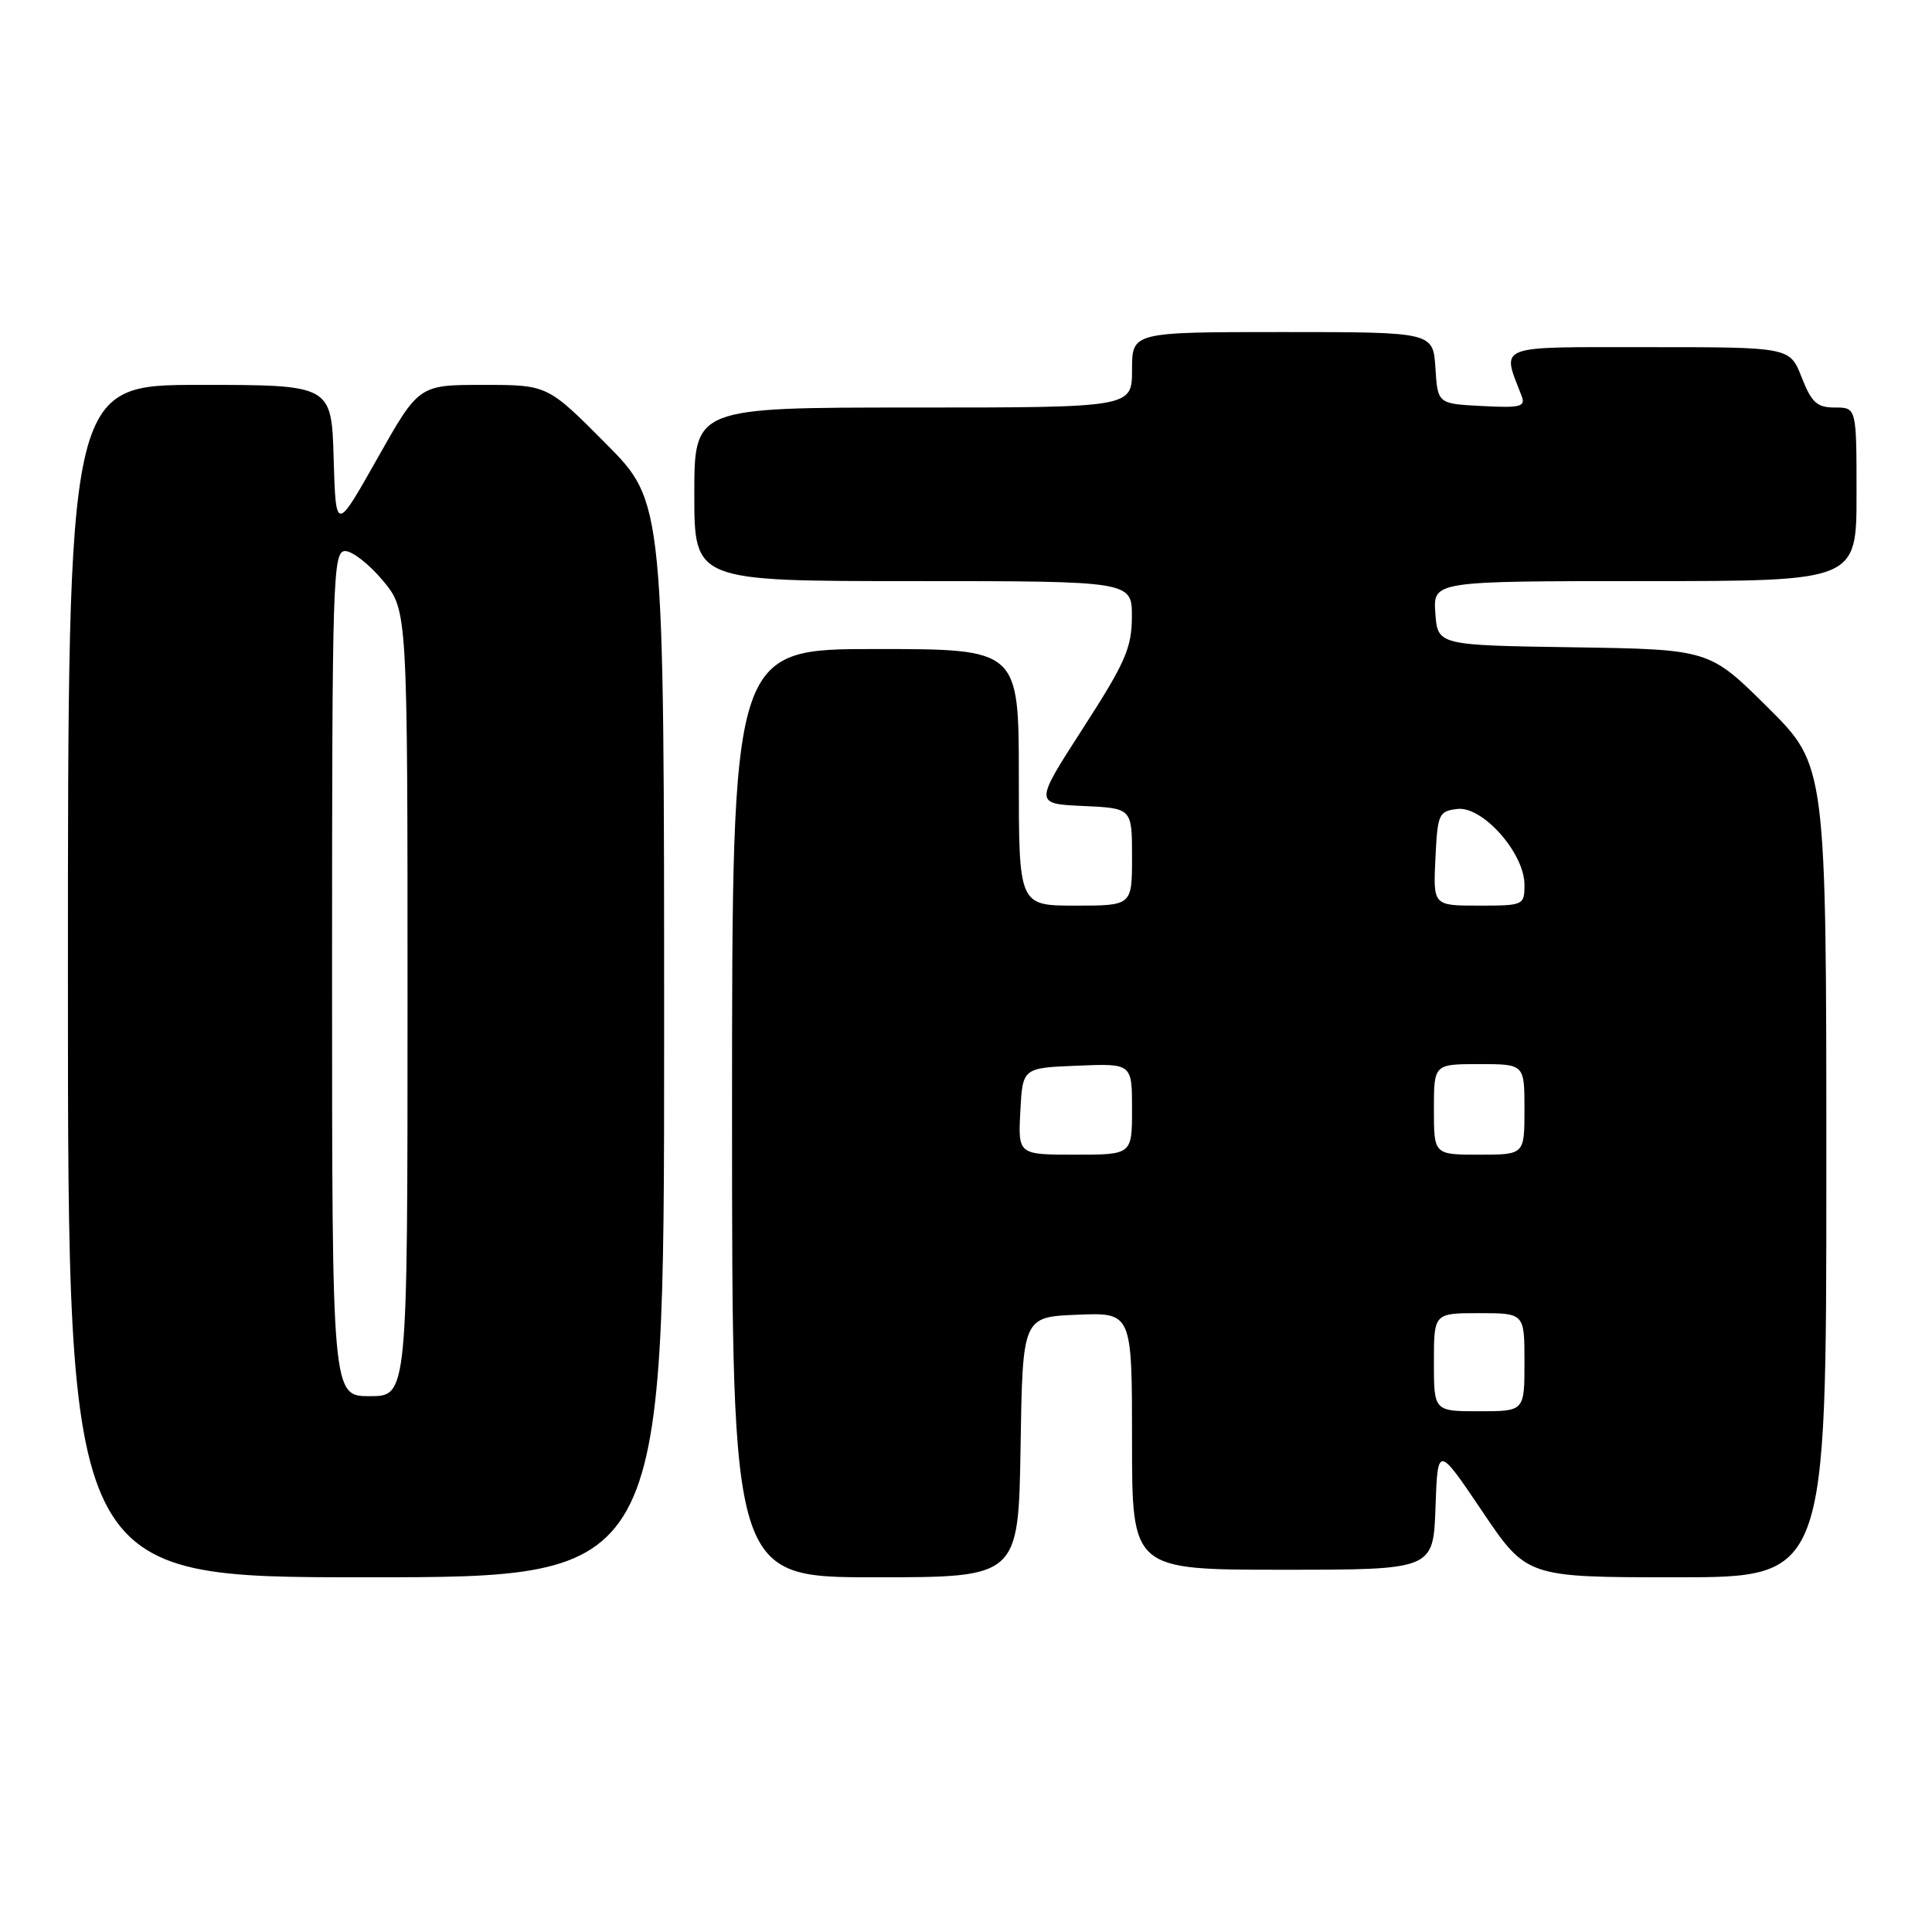 <?xml version="1.0" encoding="UTF-8" standalone="no"?>
<!DOCTYPE svg PUBLIC "-//W3C//DTD SVG 1.1//EN" "http://www.w3.org/Graphics/SVG/1.1/DTD/svg11.dtd" >
<svg xmlns="http://www.w3.org/2000/svg" xmlns:xlink="http://www.w3.org/1999/xlink" version="1.1" viewBox="0 0 256 256">
 <g >
 <path fill="currentColor"
d=" M 88.00 137.77 C 88.00 66.54 88.00 66.54 80.27 58.77 C 72.55 51.00 72.55 51.00 64.02 51.00 C 55.50 51.00 55.50 51.00 50.00 60.75 C 44.50 70.50 44.50 70.50 44.21 60.75 C 43.93 51.00 43.93 51.00 26.46 51.00 C 9.00 51.00 9.00 51.00 9.00 130.00 C 9.00 209.00 9.00 209.00 48.50 209.00 C 88.00 209.00 88.00 209.00 88.00 137.77 Z  M 135.23 191.75 C 135.50 174.50 135.50 174.50 142.75 174.21 C 150.00 173.91 150.00 173.91 150.00 190.96 C 150.00 208.00 150.00 208.00 169.96 208.00 C 189.92 208.00 189.92 208.00 190.21 199.75 C 190.50 191.50 190.50 191.50 196.40 200.25 C 202.30 209.00 202.30 209.00 222.15 209.00 C 242.00 209.00 242.00 209.00 242.00 155.23 C 242.00 101.45 242.00 101.45 234.25 93.75 C 226.50 86.05 226.50 86.05 208.50 85.77 C 190.50 85.50 190.50 85.50 190.19 81.25 C 189.89 77.00 189.89 77.00 217.94 77.00 C 246.00 77.00 246.00 77.00 246.00 65.50 C 246.00 54.00 246.00 54.00 243.15 54.00 C 240.76 54.00 240.05 53.36 238.73 50.00 C 237.16 46.00 237.16 46.00 218.47 46.00 C 197.90 46.00 198.98 45.58 201.62 52.46 C 202.17 53.89 201.49 54.07 196.38 53.80 C 190.50 53.50 190.50 53.50 190.20 48.75 C 189.89 44.00 189.89 44.00 169.95 44.00 C 150.00 44.00 150.00 44.00 150.00 49.00 C 150.00 54.00 150.00 54.00 121.00 54.00 C 92.00 54.00 92.00 54.00 92.00 65.50 C 92.00 77.00 92.00 77.00 121.00 77.00 C 150.00 77.00 150.00 77.00 149.98 81.75 C 149.96 85.87 149.10 87.82 143.50 96.50 C 137.05 106.50 137.05 106.50 143.53 106.80 C 150.00 107.09 150.00 107.09 150.00 113.55 C 150.00 120.00 150.00 120.00 142.50 120.00 C 135.00 120.00 135.00 120.00 135.00 103.00 C 135.00 86.00 135.00 86.00 116.00 86.00 C 97.00 86.00 97.00 86.00 97.00 147.50 C 97.00 209.00 97.00 209.00 115.98 209.00 C 134.95 209.00 134.95 209.00 135.23 191.75 Z  M 44.00 129.00 C 44.00 76.33 44.10 73.00 45.75 73.02 C 46.71 73.03 48.96 74.80 50.75 76.95 C 54.00 80.87 54.00 80.87 54.00 132.93 C 54.00 185.00 54.00 185.00 49.00 185.00 C 44.00 185.00 44.00 185.00 44.00 129.00 Z  M 190.00 180.50 C 190.00 174.00 190.00 174.00 196.00 174.00 C 202.00 174.00 202.00 174.00 202.00 180.50 C 202.00 187.00 202.00 187.00 196.00 187.00 C 190.00 187.00 190.00 187.00 190.00 180.50 Z  M 135.20 147.25 C 135.50 141.50 135.50 141.50 142.75 141.21 C 150.00 140.91 150.00 140.91 150.00 146.96 C 150.00 153.00 150.00 153.00 142.45 153.00 C 134.90 153.00 134.90 153.00 135.20 147.25 Z  M 190.00 147.00 C 190.00 141.00 190.00 141.00 196.00 141.00 C 202.00 141.00 202.00 141.00 202.00 147.00 C 202.00 153.00 202.00 153.00 196.00 153.00 C 190.00 153.00 190.00 153.00 190.00 147.00 Z  M 190.20 113.75 C 190.48 107.83 190.64 107.48 193.13 107.19 C 196.47 106.81 202.00 113.06 202.00 117.23 C 202.00 119.95 201.89 120.00 195.95 120.00 C 189.90 120.00 189.90 120.00 190.20 113.75 Z "/>
</g>
</svg>